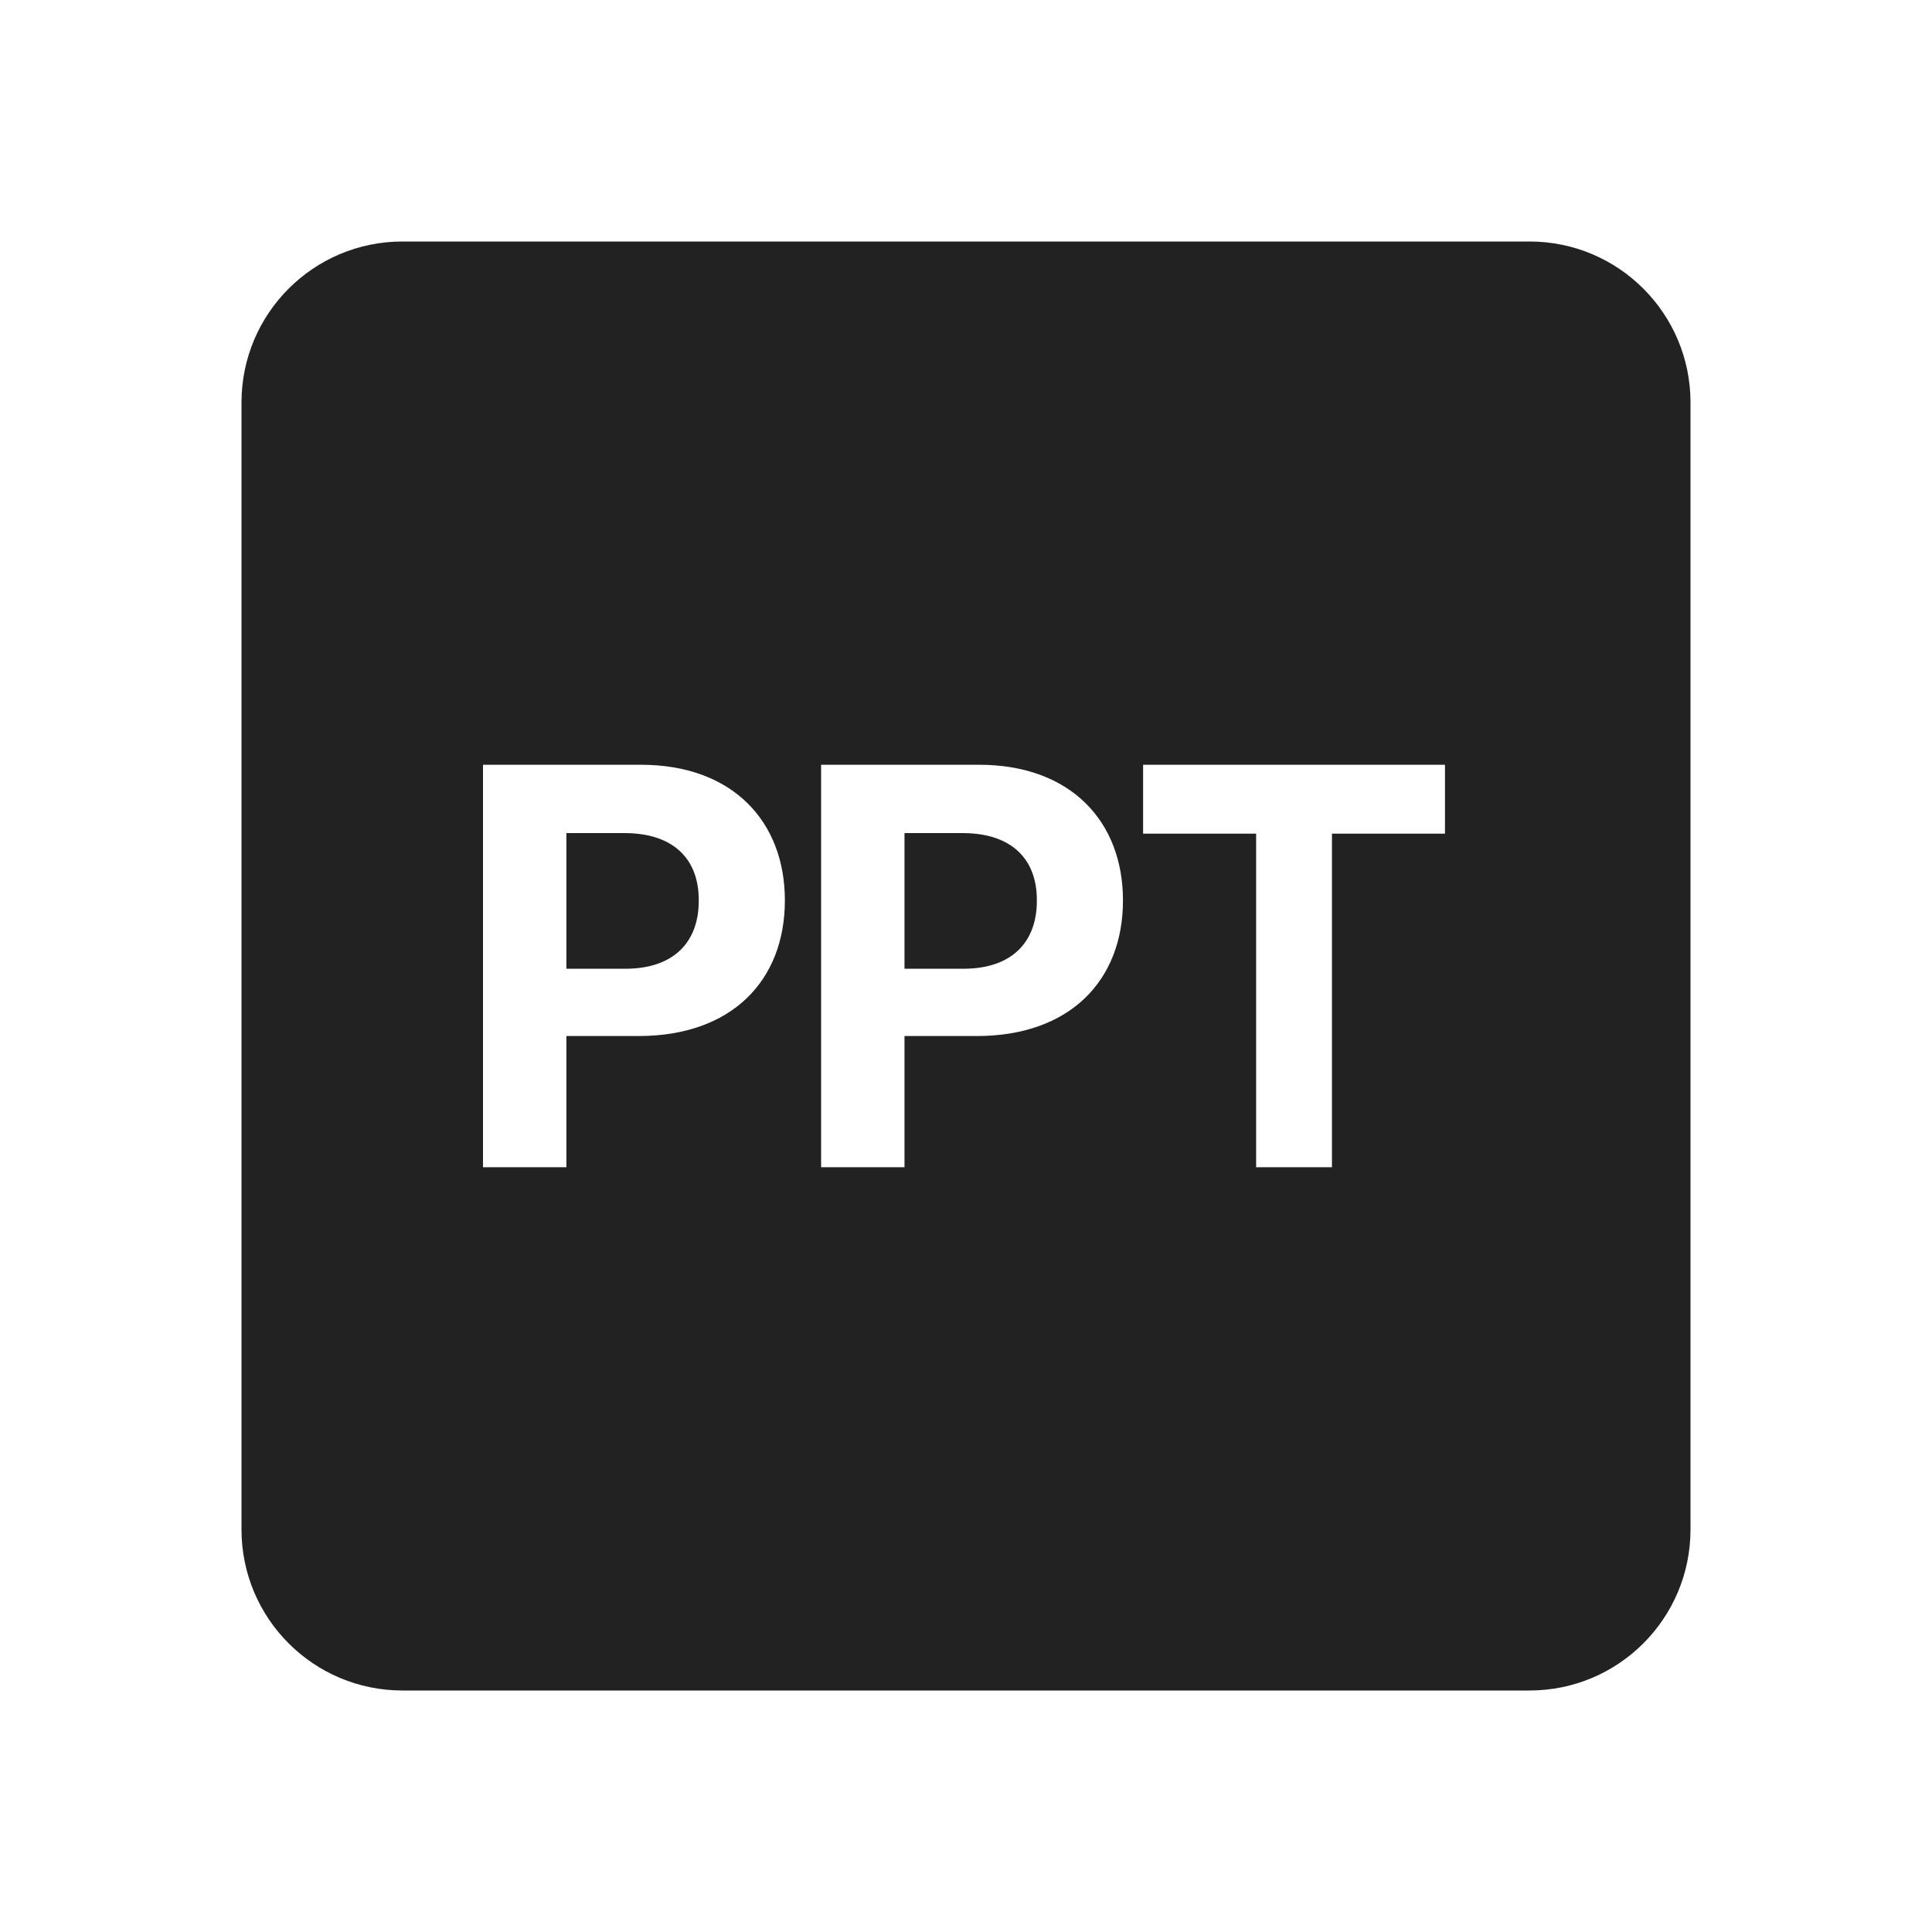 <svg width="24" height="24" viewBox="0 0 24 24" fill="none" xmlns="http://www.w3.org/2000/svg">
<path d="M7.036 12.034H7.768C8.383 12.034 8.683 11.689 8.68 11.185C8.683 10.688 8.383 10.353 7.768 10.349H7.036V12.034Z" fill="#222222"/>
<path d="M11.968 12.034H11.236V10.349H11.968C12.583 10.353 12.883 10.688 12.88 11.185C12.883 11.689 12.583 12.034 11.968 12.034Z" fill="#222222"/>
<path fill-rule="evenodd" clip-rule="evenodd" d="M3 5C3 3.895 3.895 3 5 3H19C20.105 3 21 3.895 21 5V19C21 20.105 20.105 21 19 21H5C3.895 21 3 20.105 3 19V5ZM6 14.5V9.5H7.961C9.097 9.5 9.75 10.201 9.75 11.185C9.75 12.183 9.087 12.87 7.934 12.87H7.036V14.5H6ZM14.2 10.356V9.5H17.95V10.356H16.546V14.5H15.604V10.356H14.2ZM10.2 9.5V14.5H11.236V12.87H12.134C13.287 12.87 13.95 12.183 13.95 11.185C13.95 10.201 13.297 9.5 12.161 9.5H10.2Z" fill="#222222"/>
</svg>
